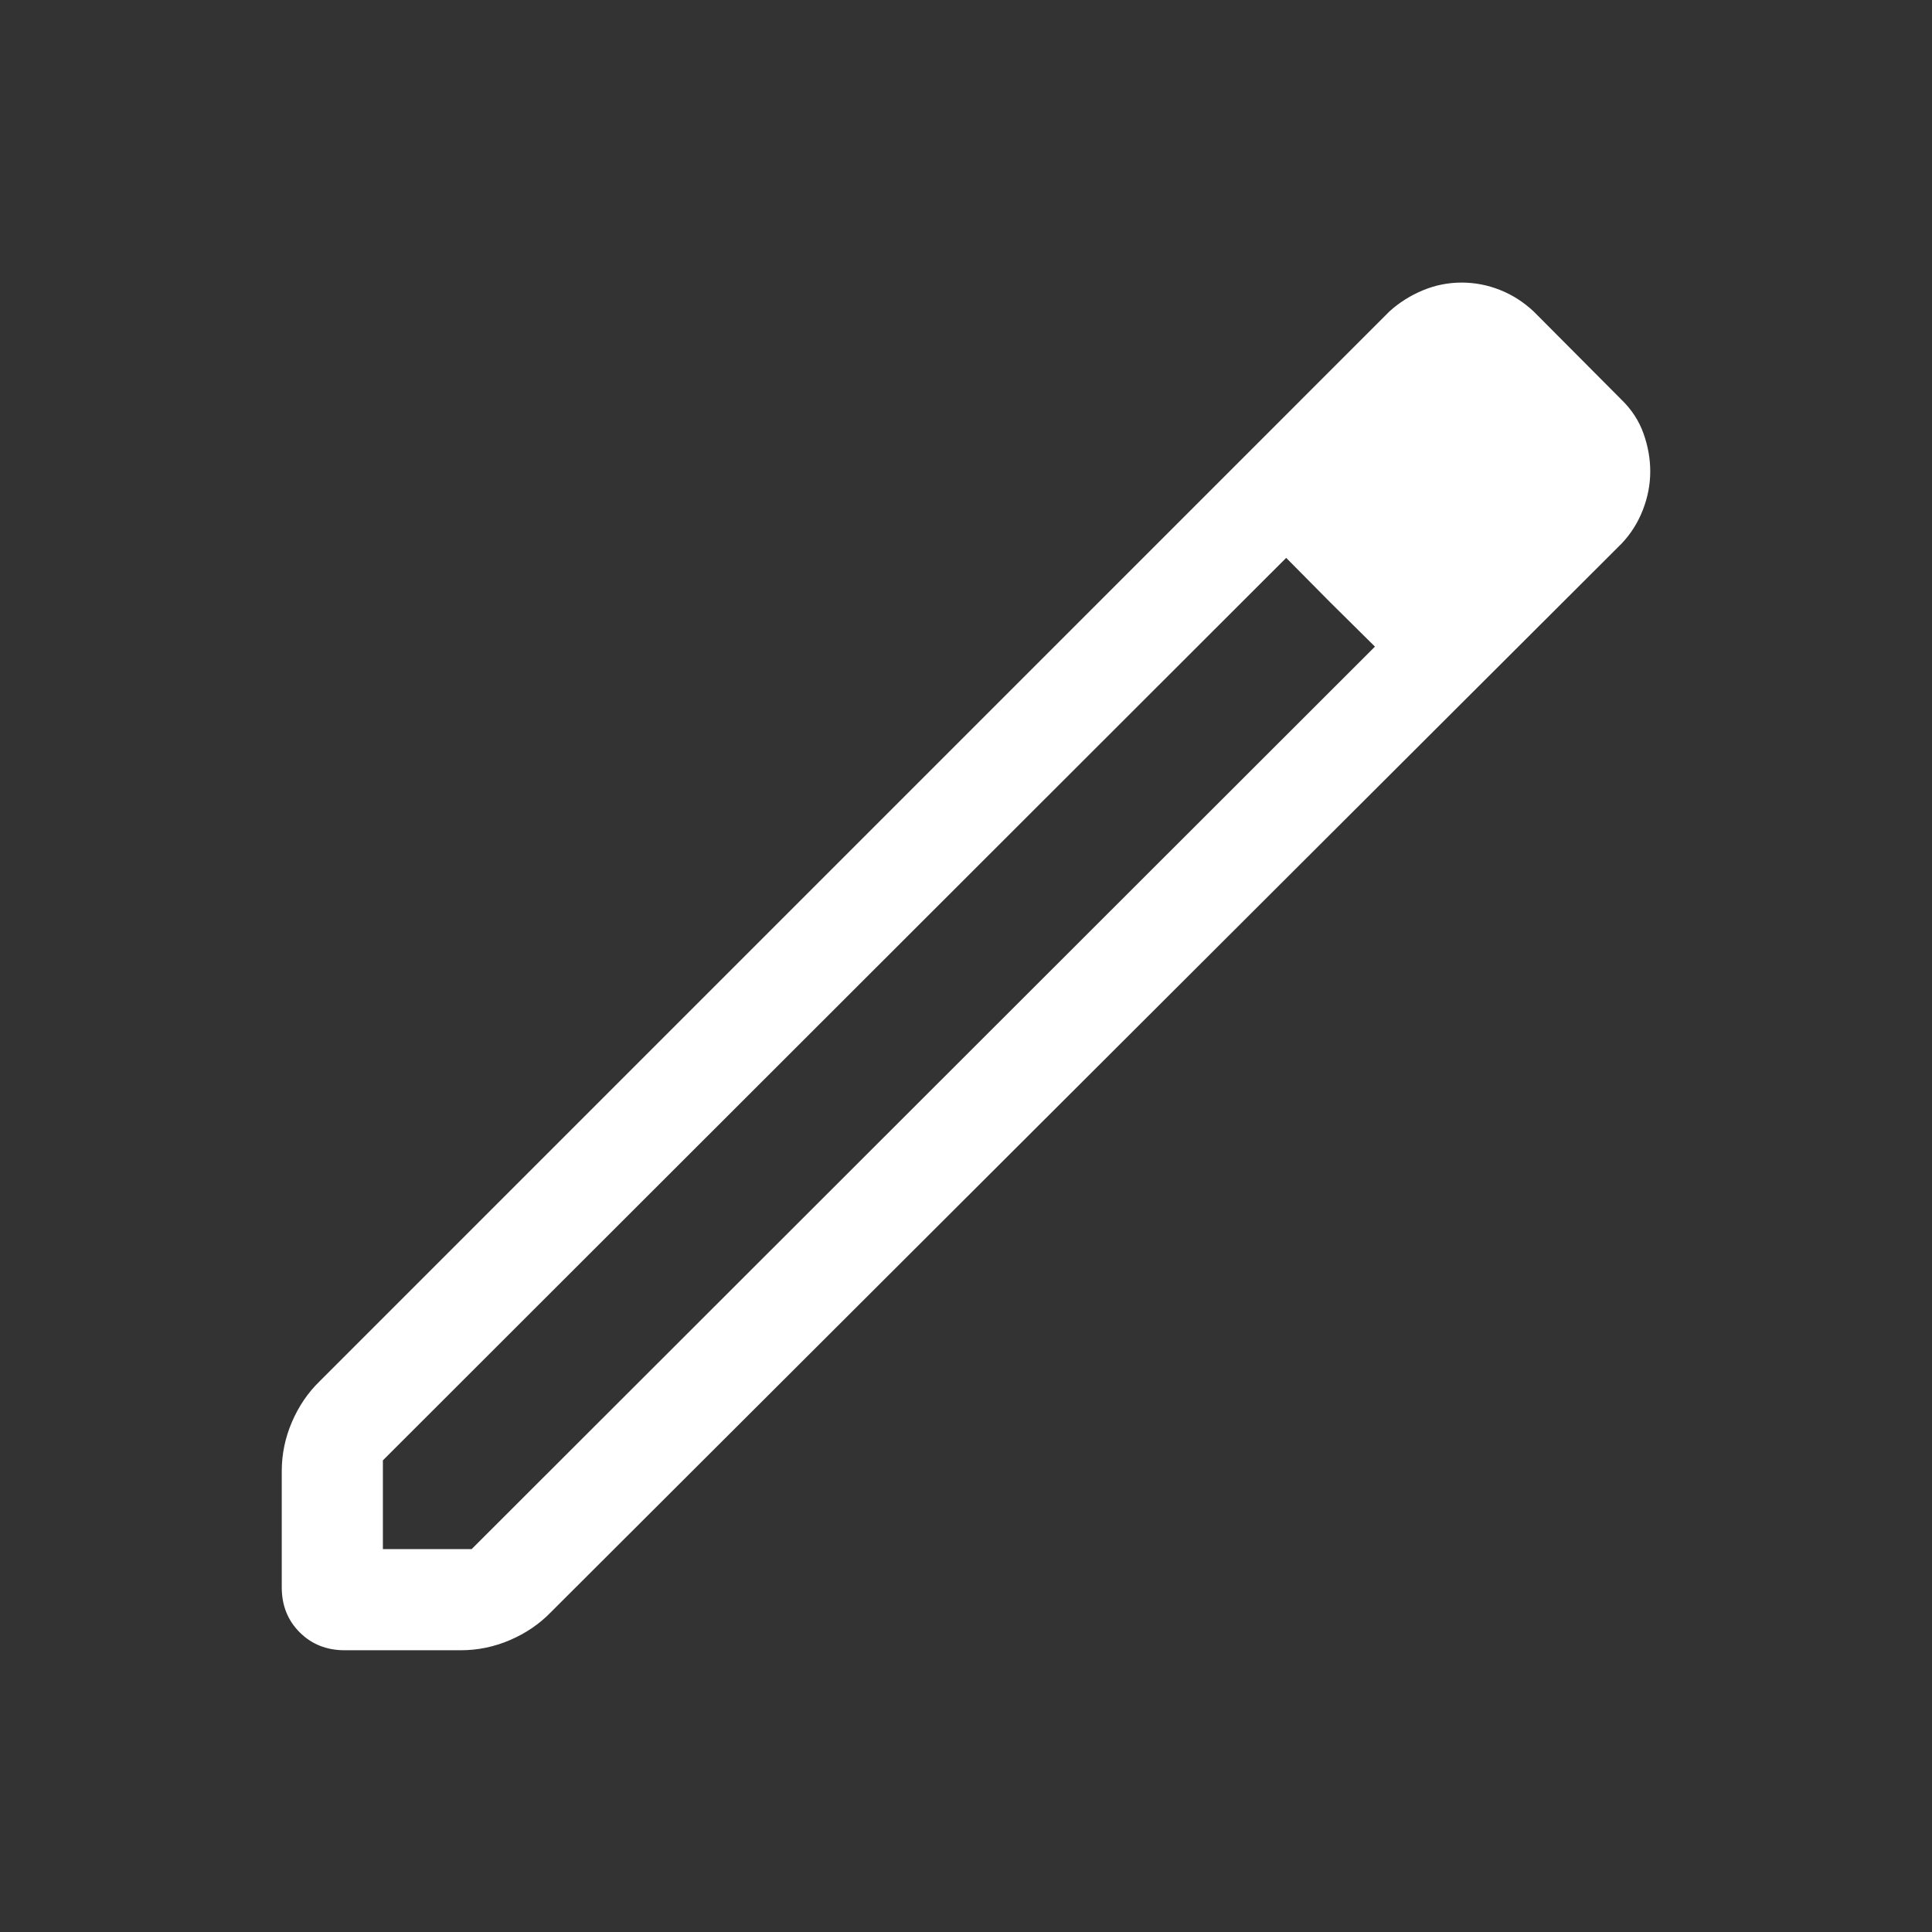 <svg fill="white" xmlns="http://www.w3.org/2000/svg" height="30" viewBox="0 -960 960 960" width="30">
    <rect x="0" y="-960" width="960" height="960" fill="#333333" stroke="none"/>
    <path d="M190.256-190.256h44.102l448.848-448.438-44.102-44.102-448.848 448.438v44.102Zm-18.973 50.255q-13.468 0-22.375-8.907t-8.907-22.375v-57.665q0-12.735 5.077-24.508 5.077-11.774 13.693-20.132l531.718-531.744q7.175-6.497 16.446-10.377 9.271-3.879 19.403-3.879 9.722 0 18.974 3.653 9.252 3.654 16.867 10.808l43.564 43.769q7.563 7.358 10.909 16.772 3.347 9.414 3.347 18.828 0 9.757-3.711 19.233-3.71 9.476-10.545 16.652L273.588-158.771q-8.358 8.616-20.132 13.693-11.773 5.077-24.508 5.077h-57.665Zm598.435-586.256-43.051-42.794 43.051 42.794Zm-108.544 65.75-22.07-22.289 44.102 44.102-22.032-21.813Z"/>
</svg>